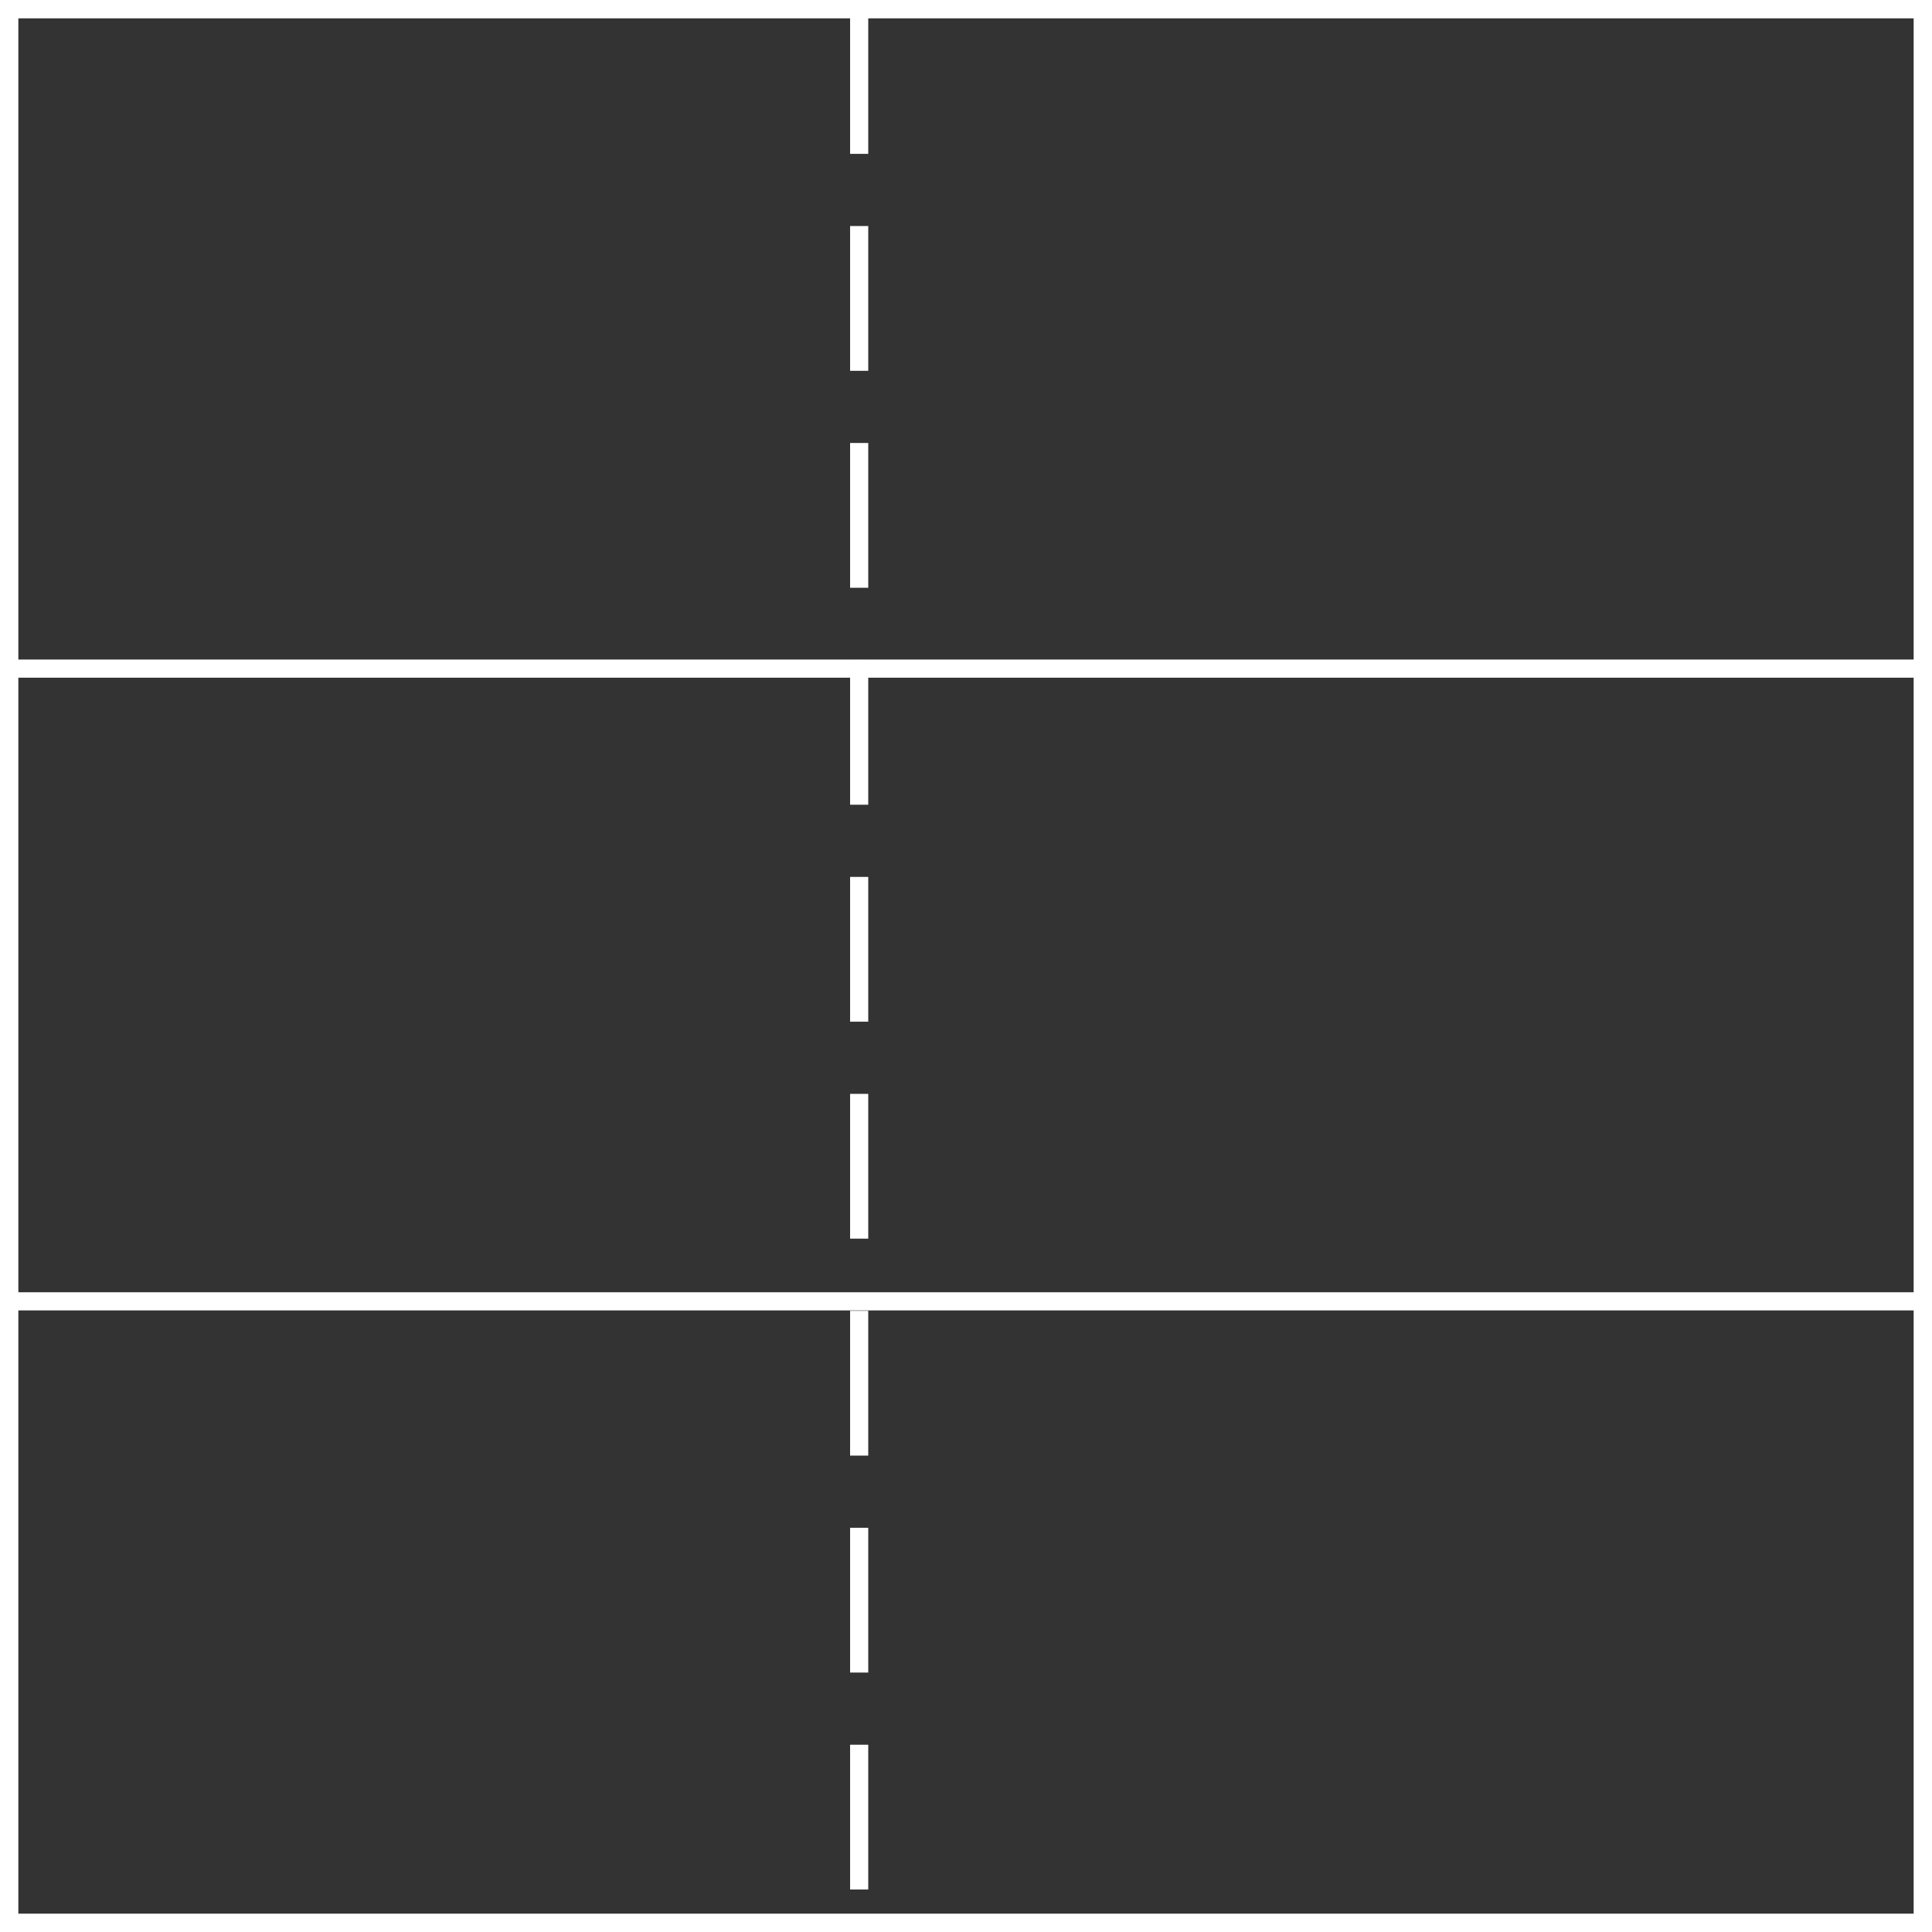 <svg xmlns="http://www.w3.org/2000/svg" viewBox="0 0 46.84 46.84"><rect x="0" y="0" width="46.84" height="46.84" fill="#333333" stroke="none"/><defs><style>.cls-1,.cls-2{fill:none;stroke:#fff;stroke-width:0.44px;}.cls-2{stroke-dasharray:3.51 1.75;}</style></defs><title>d327</title><g id="Layer_2" data-name="Layer 2"><g id="Layer_1-2" data-name="Layer 1"><g id="d327"><line class="cls-1" x1="0.22" y1="0.22" x2="0.22" y2="46.62"/><rect class="cls-1" x="0.22" y="0.22" width="46.4" height="46.4"/><line class="cls-2" x1="20.83" y1="0.22" x2="20.83" y2="46.62"/><line class="cls-1" x1="0.22" y1="0.22" x2="46.62" y2="0.22"/><line class="cls-1" x1="0.22" y1="31.55" x2="46.62" y2="31.55"/><line class="cls-1" x1="0.22" y1="16.21" x2="46.62" y2="16.21"/><line class="cls-1" x1="0.22" y1="46.62" x2="46.62" y2="46.62"/><line class="cls-1" x1="46.62" y1="0.22" x2="46.62" y2="46.62"/></g></g></g></svg>